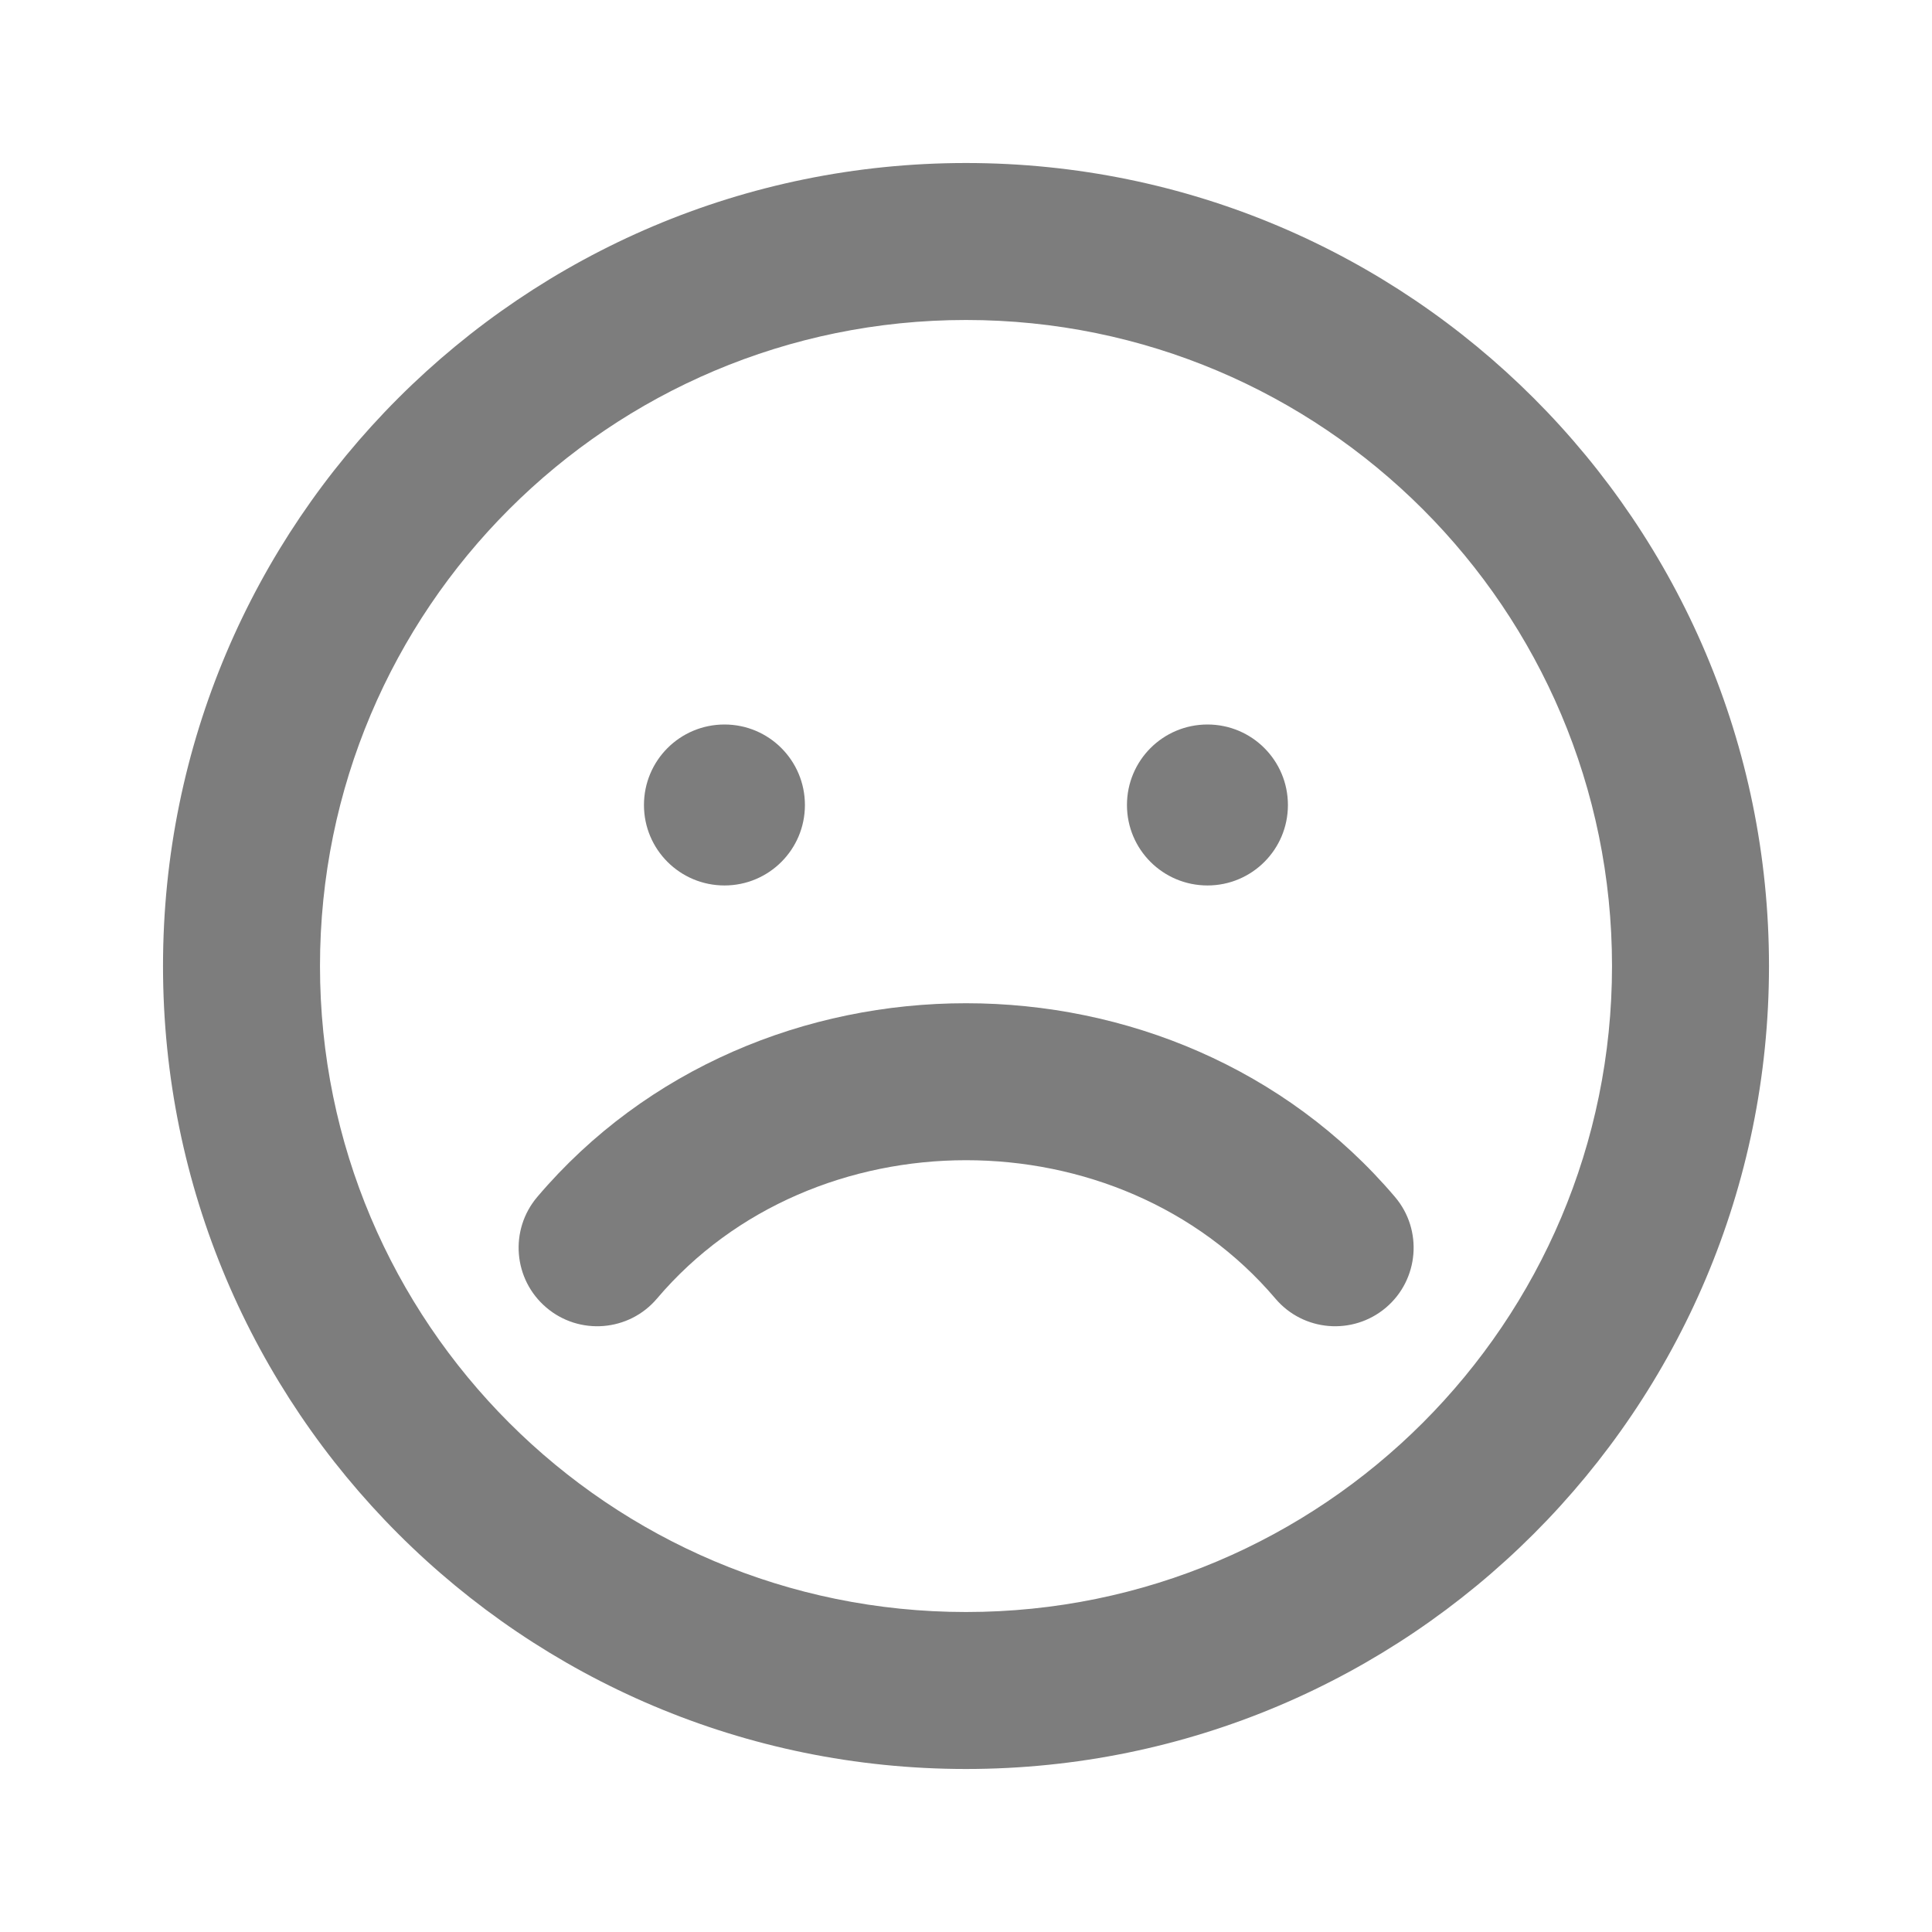 <svg width="16" height="16" viewBox="0 0 16 16" fill="none" xmlns="http://www.w3.org/2000/svg">
<g id="16/sad">
<g id="Union">
<path d="M6 7.333C6.368 7.333 6.666 7.035 6.666 6.667C6.666 6.298 6.368 6 6 6C5.631 6 5.333 6.298 5.333 6.667C5.333 7.035 5.631 7.333 6 7.333Z" fill="#7D7D7D"/>
<path d="M10 7.333C10.368 7.333 10.666 7.035 10.666 6.667C10.666 6.298 10.368 6 10 6C9.631 6 9.333 6.298 9.333 6.667C9.333 7.035 9.631 7.333 10 7.333Z" fill="#7D7D7D"/>
<path d="M4.449 9.913C4.217 10.187 4.251 10.597 4.525 10.829C4.798 11.061 5.209 11.028 5.441 10.754C6.736 9.227 9.264 9.226 10.562 10.754C10.794 11.028 11.204 11.061 11.478 10.829C11.751 10.597 11.785 10.186 11.553 9.913C9.736 7.774 6.264 7.773 4.449 9.913Z" fill="#7D7D7D"/>
<path fill-rule="evenodd" clip-rule="evenodd" d="M1.35 8C1.35 4.327 4.327 1.35 8 1.35C11.672 1.35 14.65 4.327 14.65 8C14.65 11.673 11.672 14.65 8 14.65C4.327 14.65 1.35 11.673 1.35 8ZM8 2.65C5.045 2.65 2.65 5.045 2.65 8C2.65 10.955 5.045 13.35 8 13.35C10.954 13.35 13.35 10.955 13.35 8C13.35 5.045 10.954 2.65 8 2.65Z" fill="#7D7D7D"/>
</g>
</g>
</svg>
